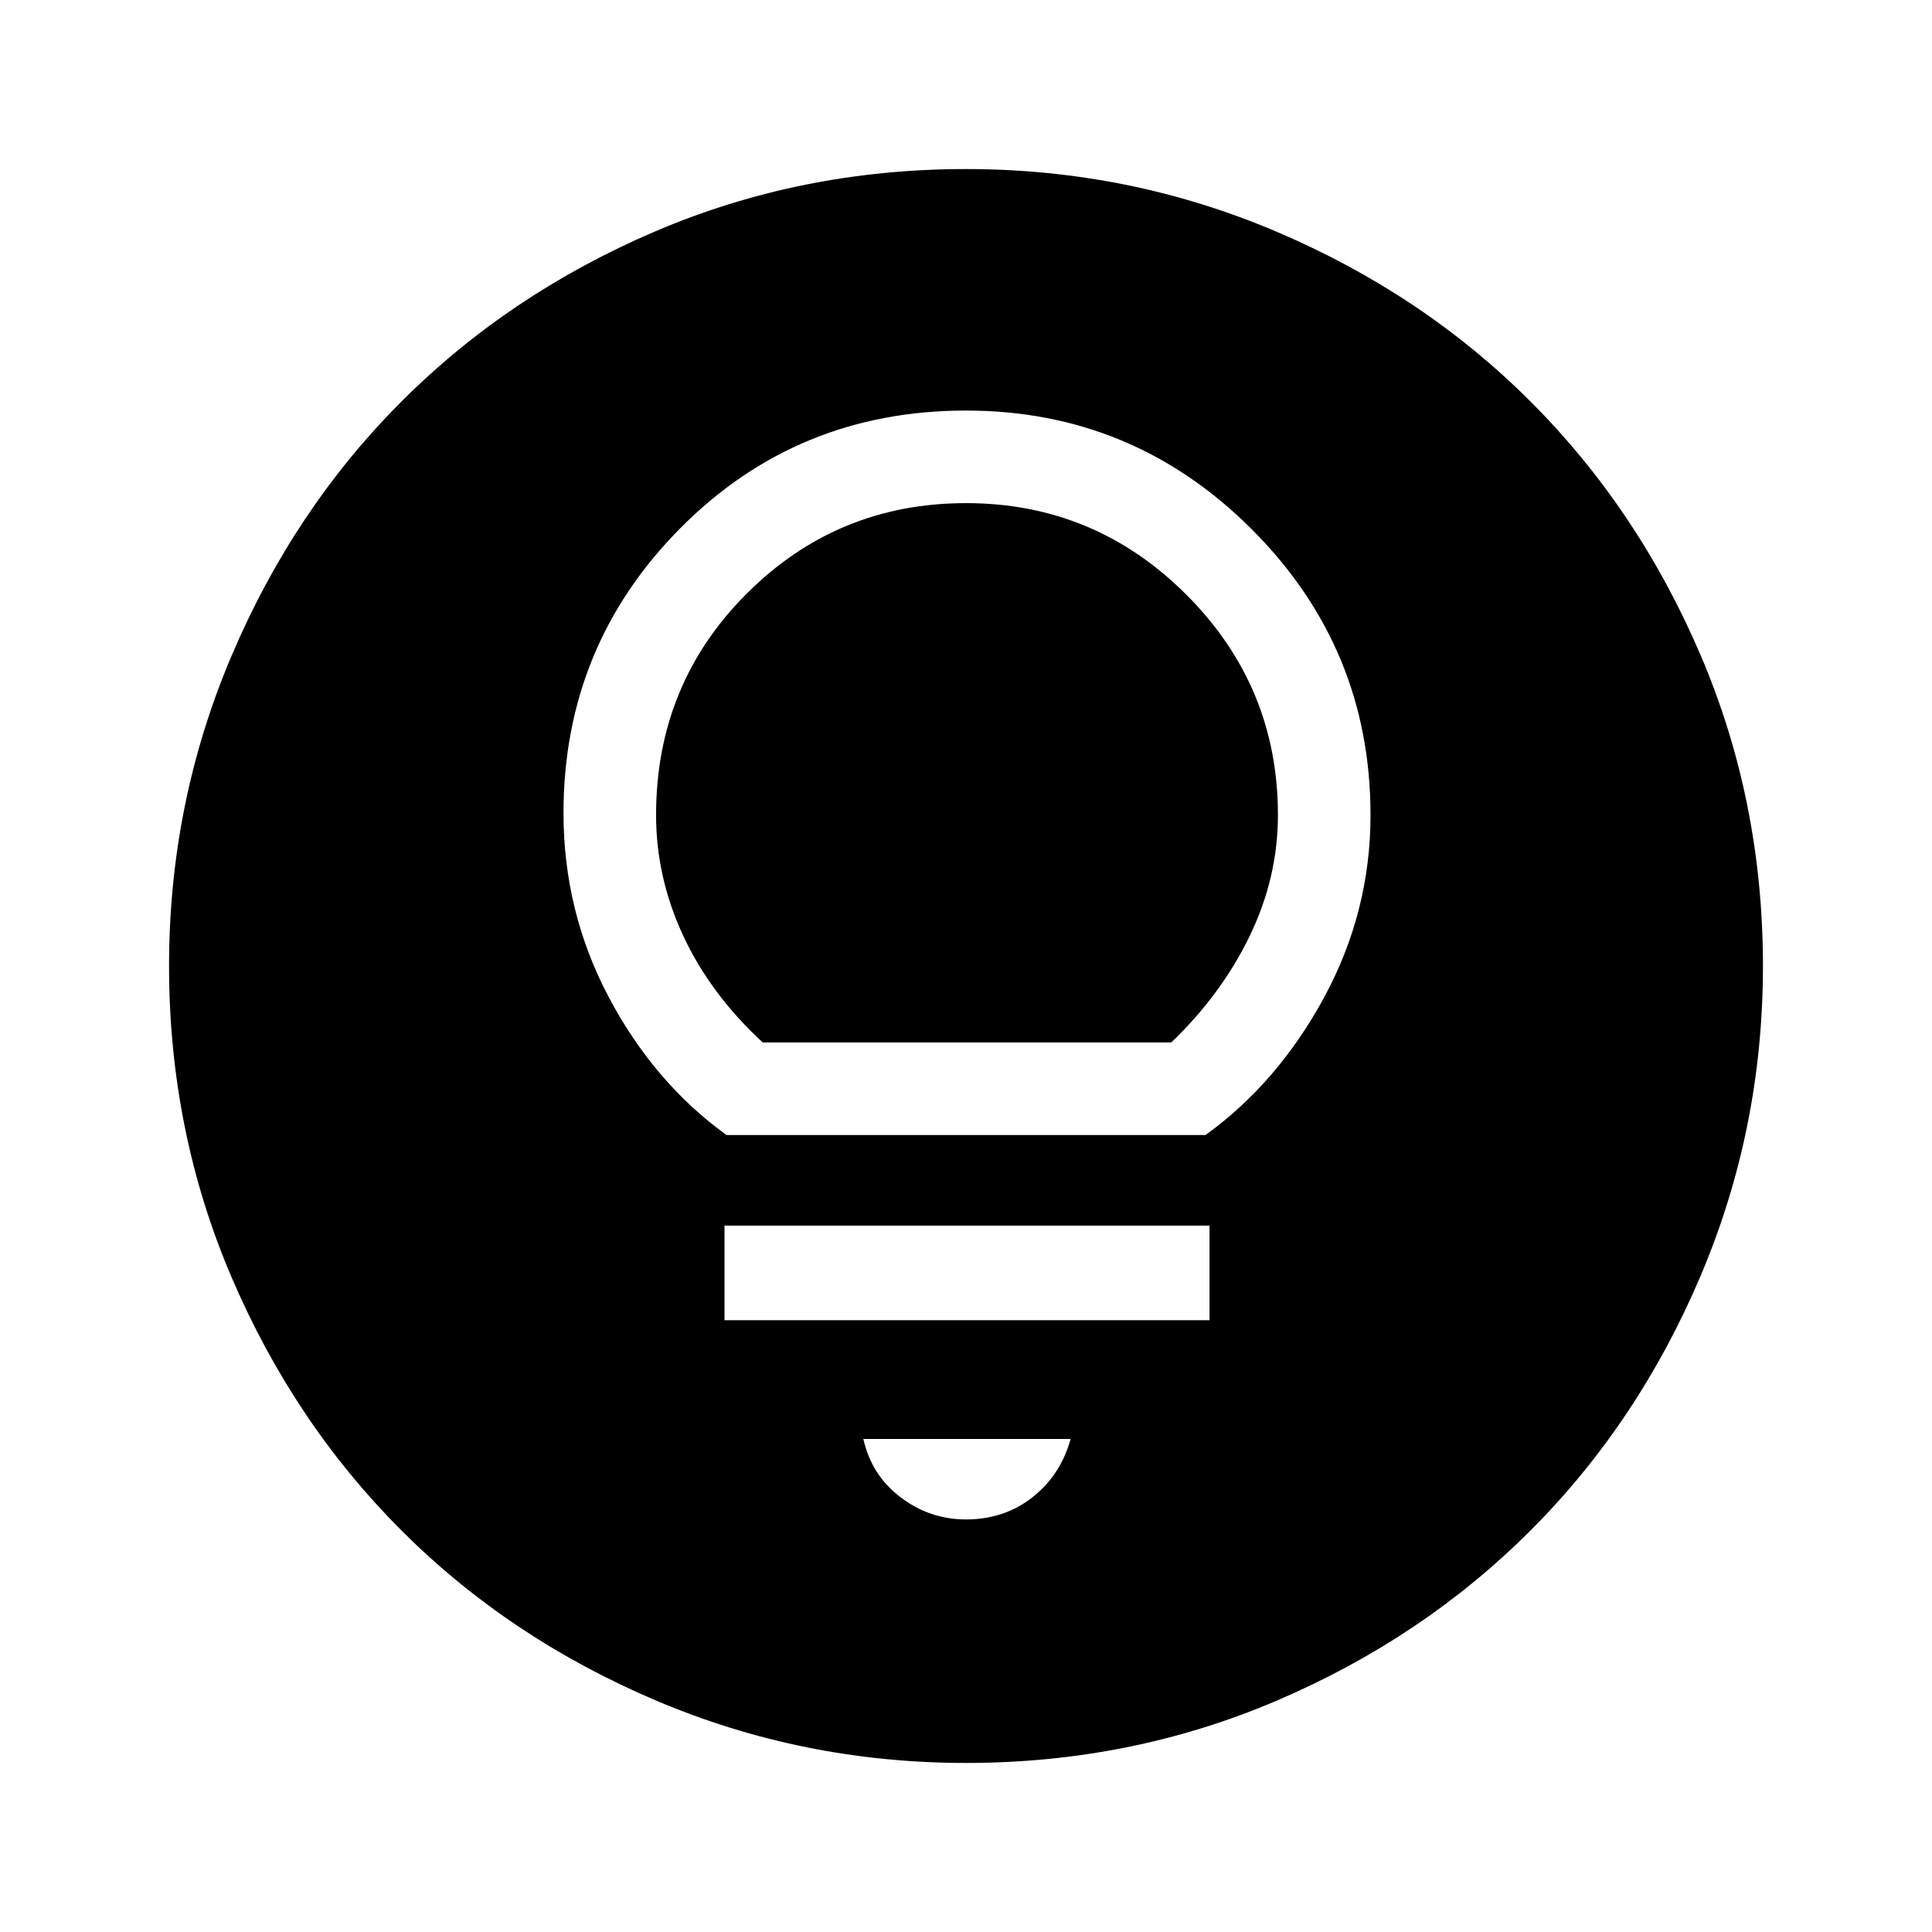 <svg xmlns="http://www.w3.org/2000/svg" height="48" width="48"><path d="M18.05 28.2H29.95Q31.75 26.9 32.9 24.775Q34.05 22.65 34.05 20.25Q34.05 16.1 31.1 13.15Q28.15 10.2 24 10.2Q19.8 10.2 16.9 13.125Q14 16.05 14 20.2Q14 22.65 15.125 24.775Q16.25 26.9 18.05 28.2ZM18.95 25.9Q17.65 24.7 16.975 23.25Q16.3 21.8 16.3 20.25Q16.3 17 18.55 14.75Q20.8 12.5 24 12.5Q27.2 12.5 29.475 14.775Q31.75 17.05 31.75 20.25Q31.75 21.8 31.05 23.25Q30.35 24.7 29.1 25.9ZM18 32.8H30.05V30.45H18ZM24 37.75Q24.95 37.75 25.65 37.2Q26.35 36.65 26.6 35.75H21.45Q21.65 36.65 22.375 37.2Q23.1 37.75 24 37.75ZM24 43.8Q19.95 43.8 16.3 42.25Q12.65 40.7 9.975 38.025Q7.3 35.35 5.75 31.725Q4.2 28.1 4.2 24Q4.2 19.95 5.75 16.3Q7.3 12.65 9.975 9.975Q12.65 7.3 16.275 5.75Q19.9 4.2 24 4.2Q28.05 4.2 31.7 5.75Q35.35 7.3 38.025 9.975Q40.7 12.65 42.25 16.275Q43.8 19.9 43.8 24Q43.8 28.05 42.25 31.7Q40.7 35.35 38.025 38.025Q35.35 40.7 31.725 42.25Q28.1 43.8 24 43.8Z"/></svg>